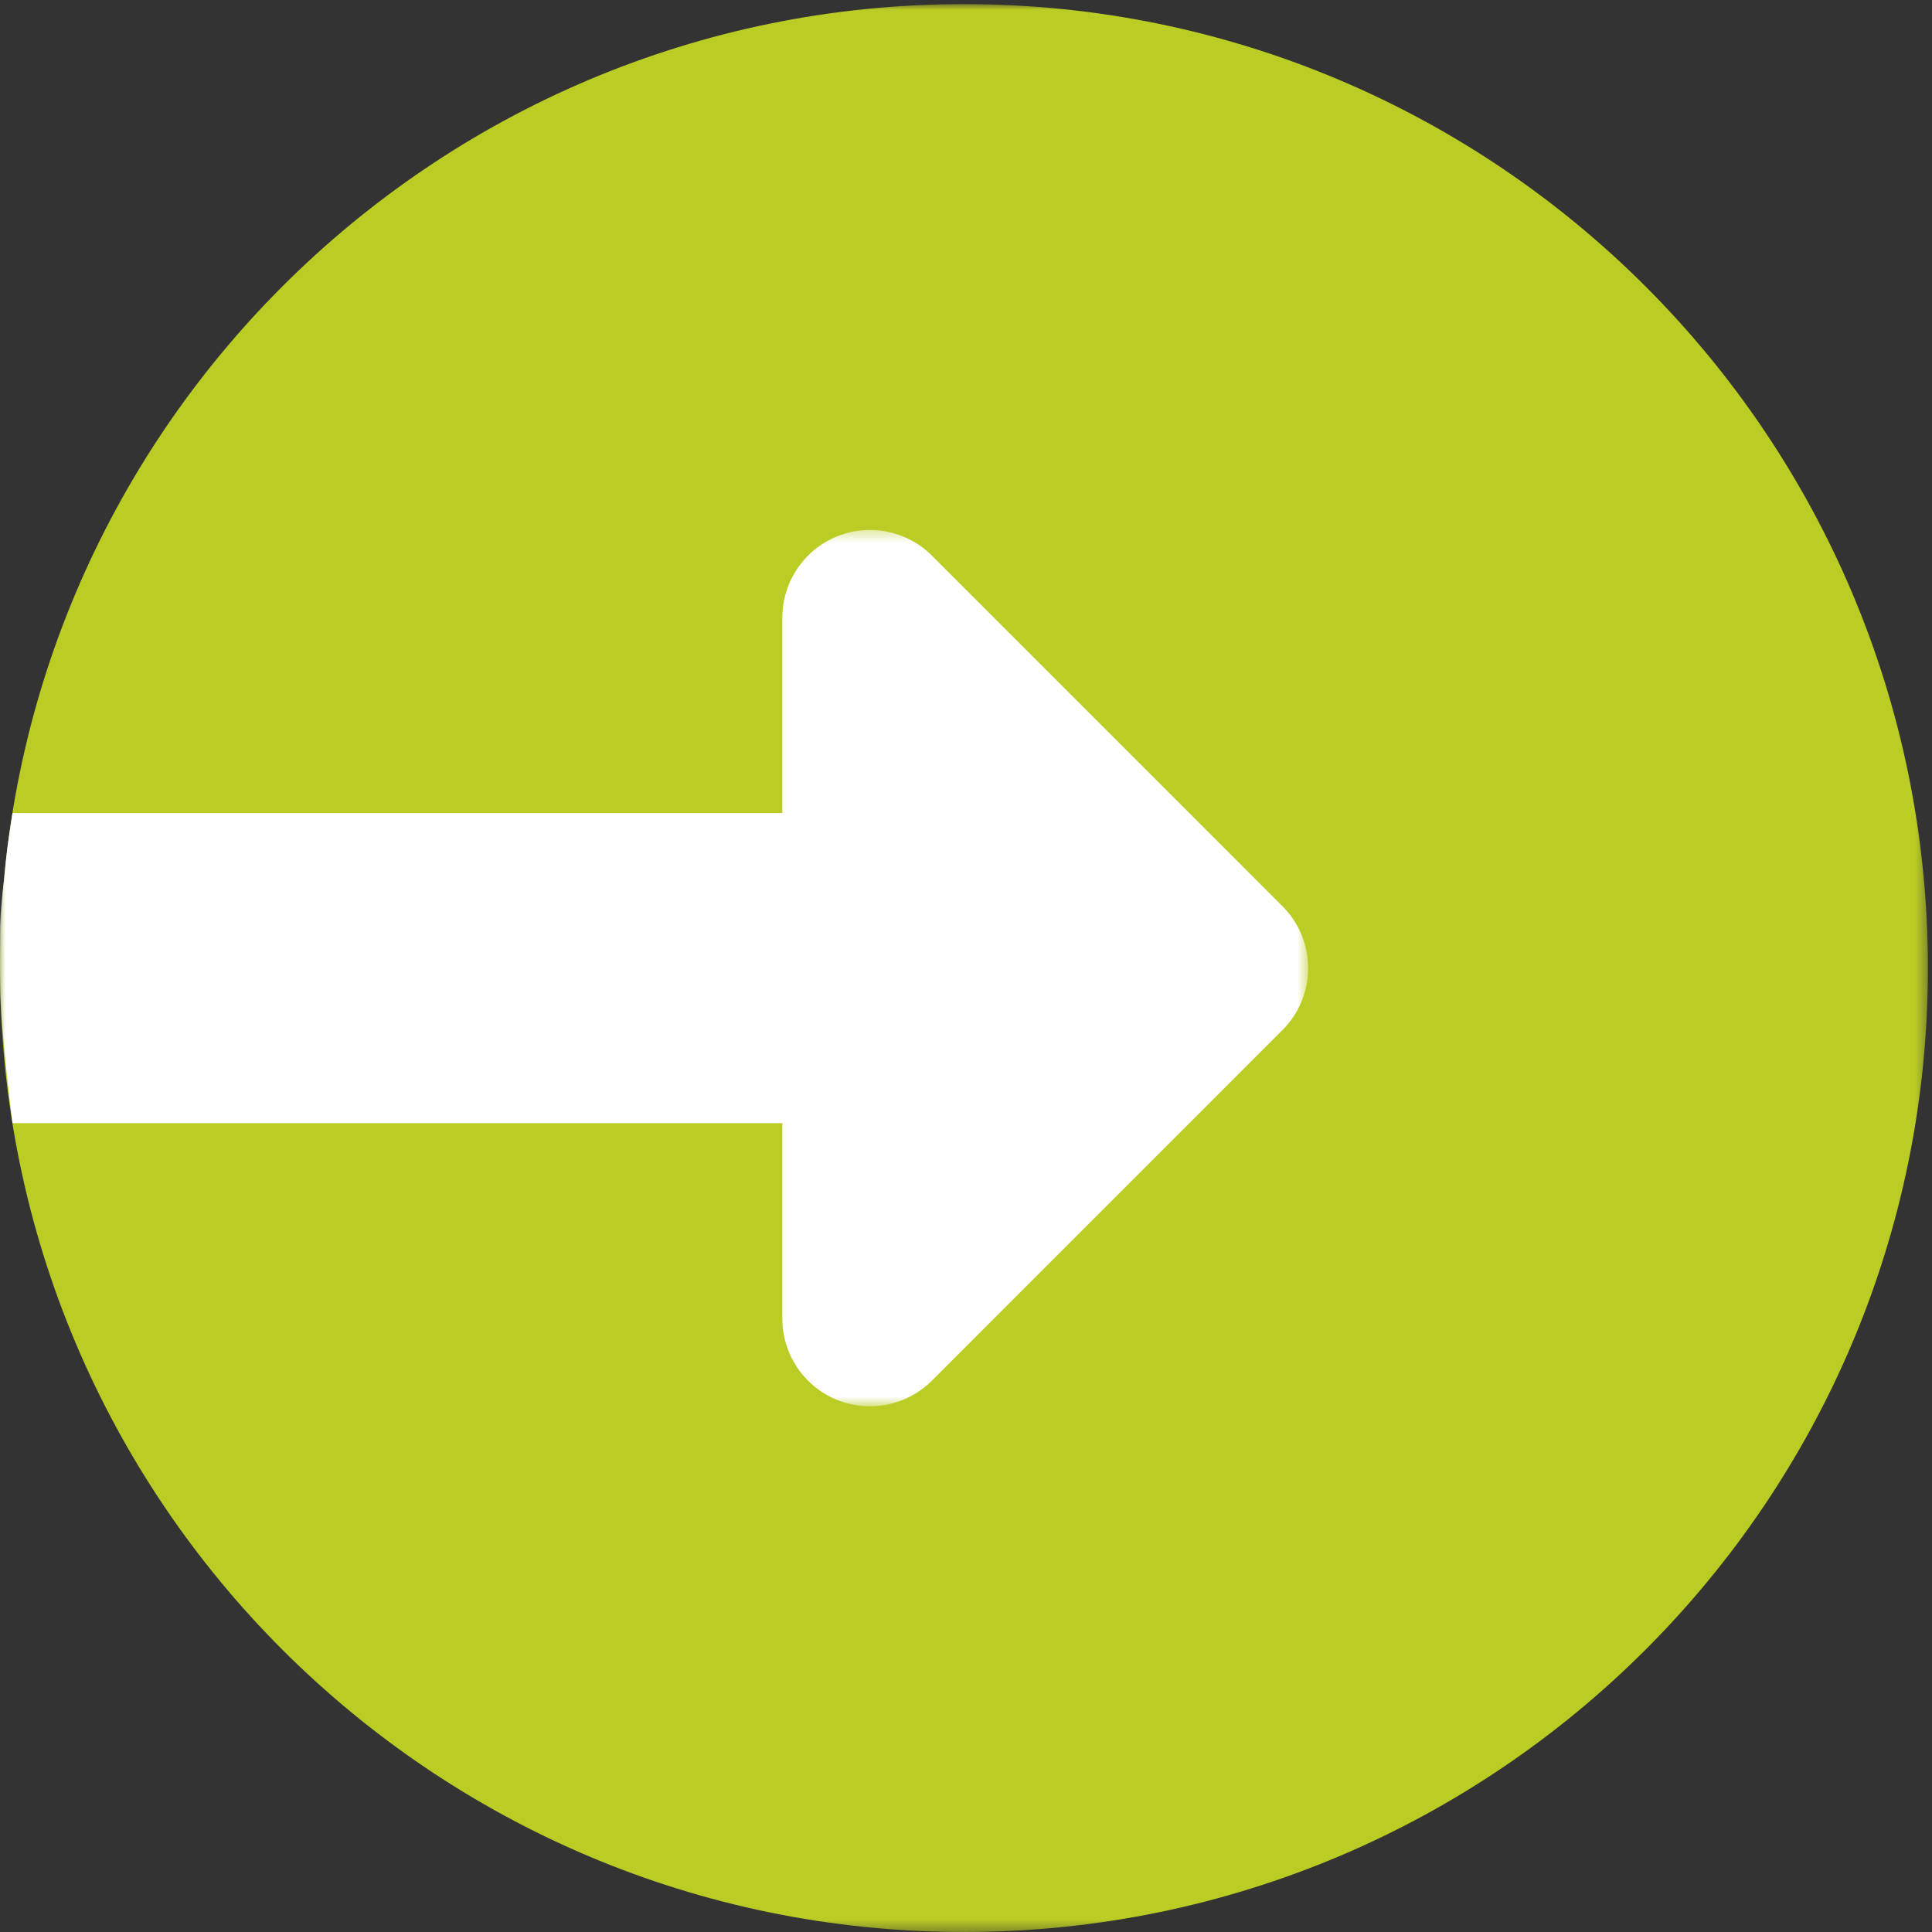 <svg xmlns="http://www.w3.org/2000/svg" xmlns:xlink="http://www.w3.org/1999/xlink" width="172" height="172" viewBox="0 0 172 172">
  <rect x="0" y="0" width="172" height="172" fill="#333333" stroke="none"/>
  <defs>
    <polygon id="total-login-count-a" points="0 0 171.635 0 171.635 171.634 0 171.634"/>
    <polygon id="total-login-count-c" points="0 .338 116.46 .338 116.46 78.357 0 78.357"/>
  </defs>
  <g fill="none" fill-rule="evenodd">
    <g transform="translate(0 .366)">
      <mask id="total-login-count-b" fill="#fff">
        <use xlink:href="#total-login-count-a"/>
      </mask>
      <path fill="#BBCC24" d="M85.818,0 C38.423,0 0,38.423 0,85.818 C0,133.212 38.423,171.634 85.818,171.634 C133.213,171.634 171.635,133.212 171.635,85.818 C171.635,38.423 133.213,0 85.818,0" mask="url(#total-login-count-b)"/>
    </g>
    <g transform="translate(0 46.842)">
      <mask id="total-login-count-d" fill="#fff">
        <use xlink:href="#total-login-count-c"/>
      </mask>
      <path fill="#FFF" d="M1.112,25.545 L69.649,25.545 L69.649,8.141 C69.649,4.989 71.552,2.142 74.462,0.932 C77.38,-0.276 80.734,0.394 82.966,2.625 L114.171,33.833 C117.223,36.882 117.223,41.812 114.171,44.863 L82.966,76.069 C80.734,78.3 77.38,78.972 74.462,77.762 C71.552,76.553 69.649,73.705 69.649,70.553 L69.649,53.149 L1.112,53.149 C1.112,53.149 0.03,44.658 0.017,41.033 C0.01,39.2 -0.069,37.319 1.2979201e-14,35.658 C0.096,33.353 0.349,31.545 0.35,31.545 C0.47,30.272 0.571,29.309 0.654,28.658 C0.741,27.976 0.893,26.938 1.112,25.545 Z" mask="url(#total-login-count-d)"/>
    </g>
  </g>
</svg>

